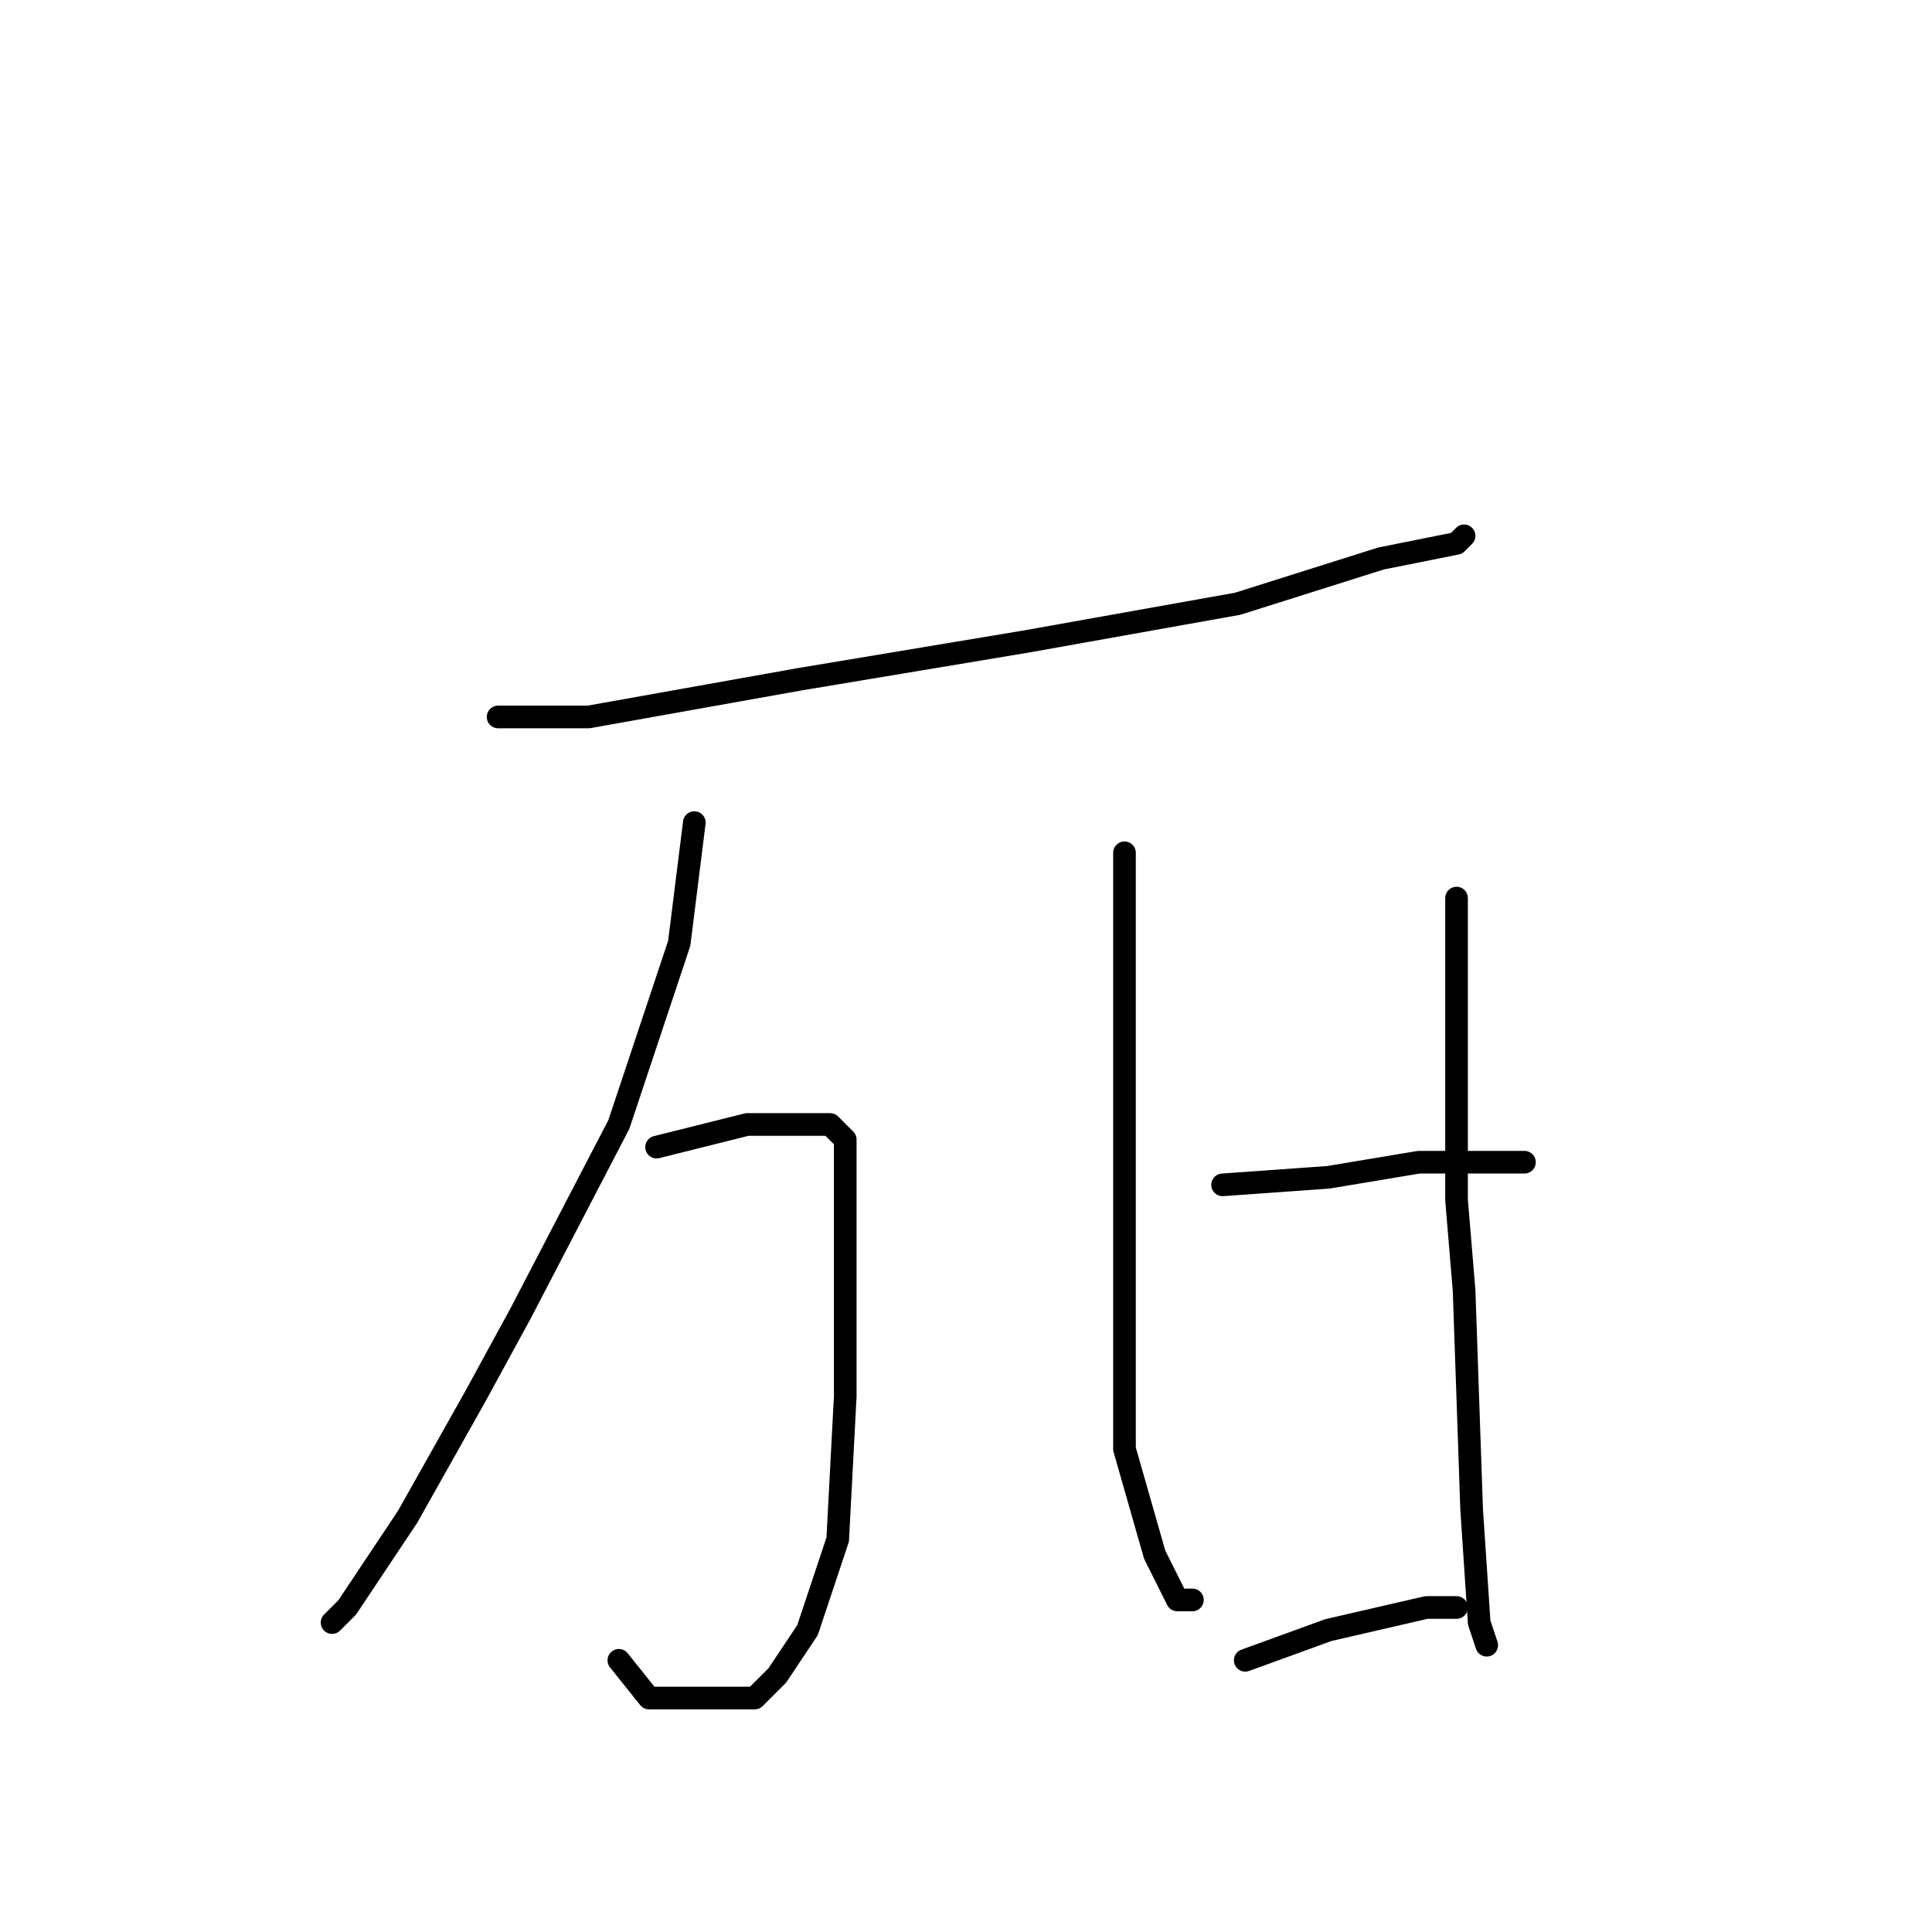 <?xml version="1.0" standalone="no"?>
    <svg width="256" height="256" xmlns="http://www.w3.org/2000/svg" version="1.1">
    <polyline stroke="black" stroke-width="3" stroke-linecap="round" fill="transparent" stroke-linejoin="round" points="66 95 78 95 106 90 136 85 164 80 183 74 193 72 194 71 194 71 " />
        <polyline stroke="black" stroke-width="3" stroke-linecap="round" fill="transparent" stroke-linejoin="round" points="92 109 90 125 82 149 69 174 63 185 54 201 46 213 44 215 44 215 " />
        <polyline stroke="black" stroke-width="3" stroke-linecap="round" fill="transparent" stroke-linejoin="round" points="87 152 91 151 99 149 105 149 109 149 110 149 112 151 112 166 112 185 111 204 107 216 103 222 100 225 93 225 86 225 82 220 82 220 " />
        <polyline stroke="black" stroke-width="3" stroke-linecap="round" fill="transparent" stroke-linejoin="round" points="149 113 149 123 149 147 149 160 149 183 149 192 153 206 156 212 158 212 158 212 " />
        <polyline stroke="black" stroke-width="3" stroke-linecap="round" fill="transparent" stroke-linejoin="round" points="193 119 193 127 193 159 194 171 195 200 196 215 197 218 197 218 " />
        <polyline stroke="black" stroke-width="3" stroke-linecap="round" fill="transparent" stroke-linejoin="round" points="162 157 176 156 188 154 199 154 202 154 202 154 " />
        <polyline stroke="black" stroke-width="3" stroke-linecap="round" fill="transparent" stroke-linejoin="round" points="165 220 176 216 189 213 193 213 193 213 " />
        </svg>